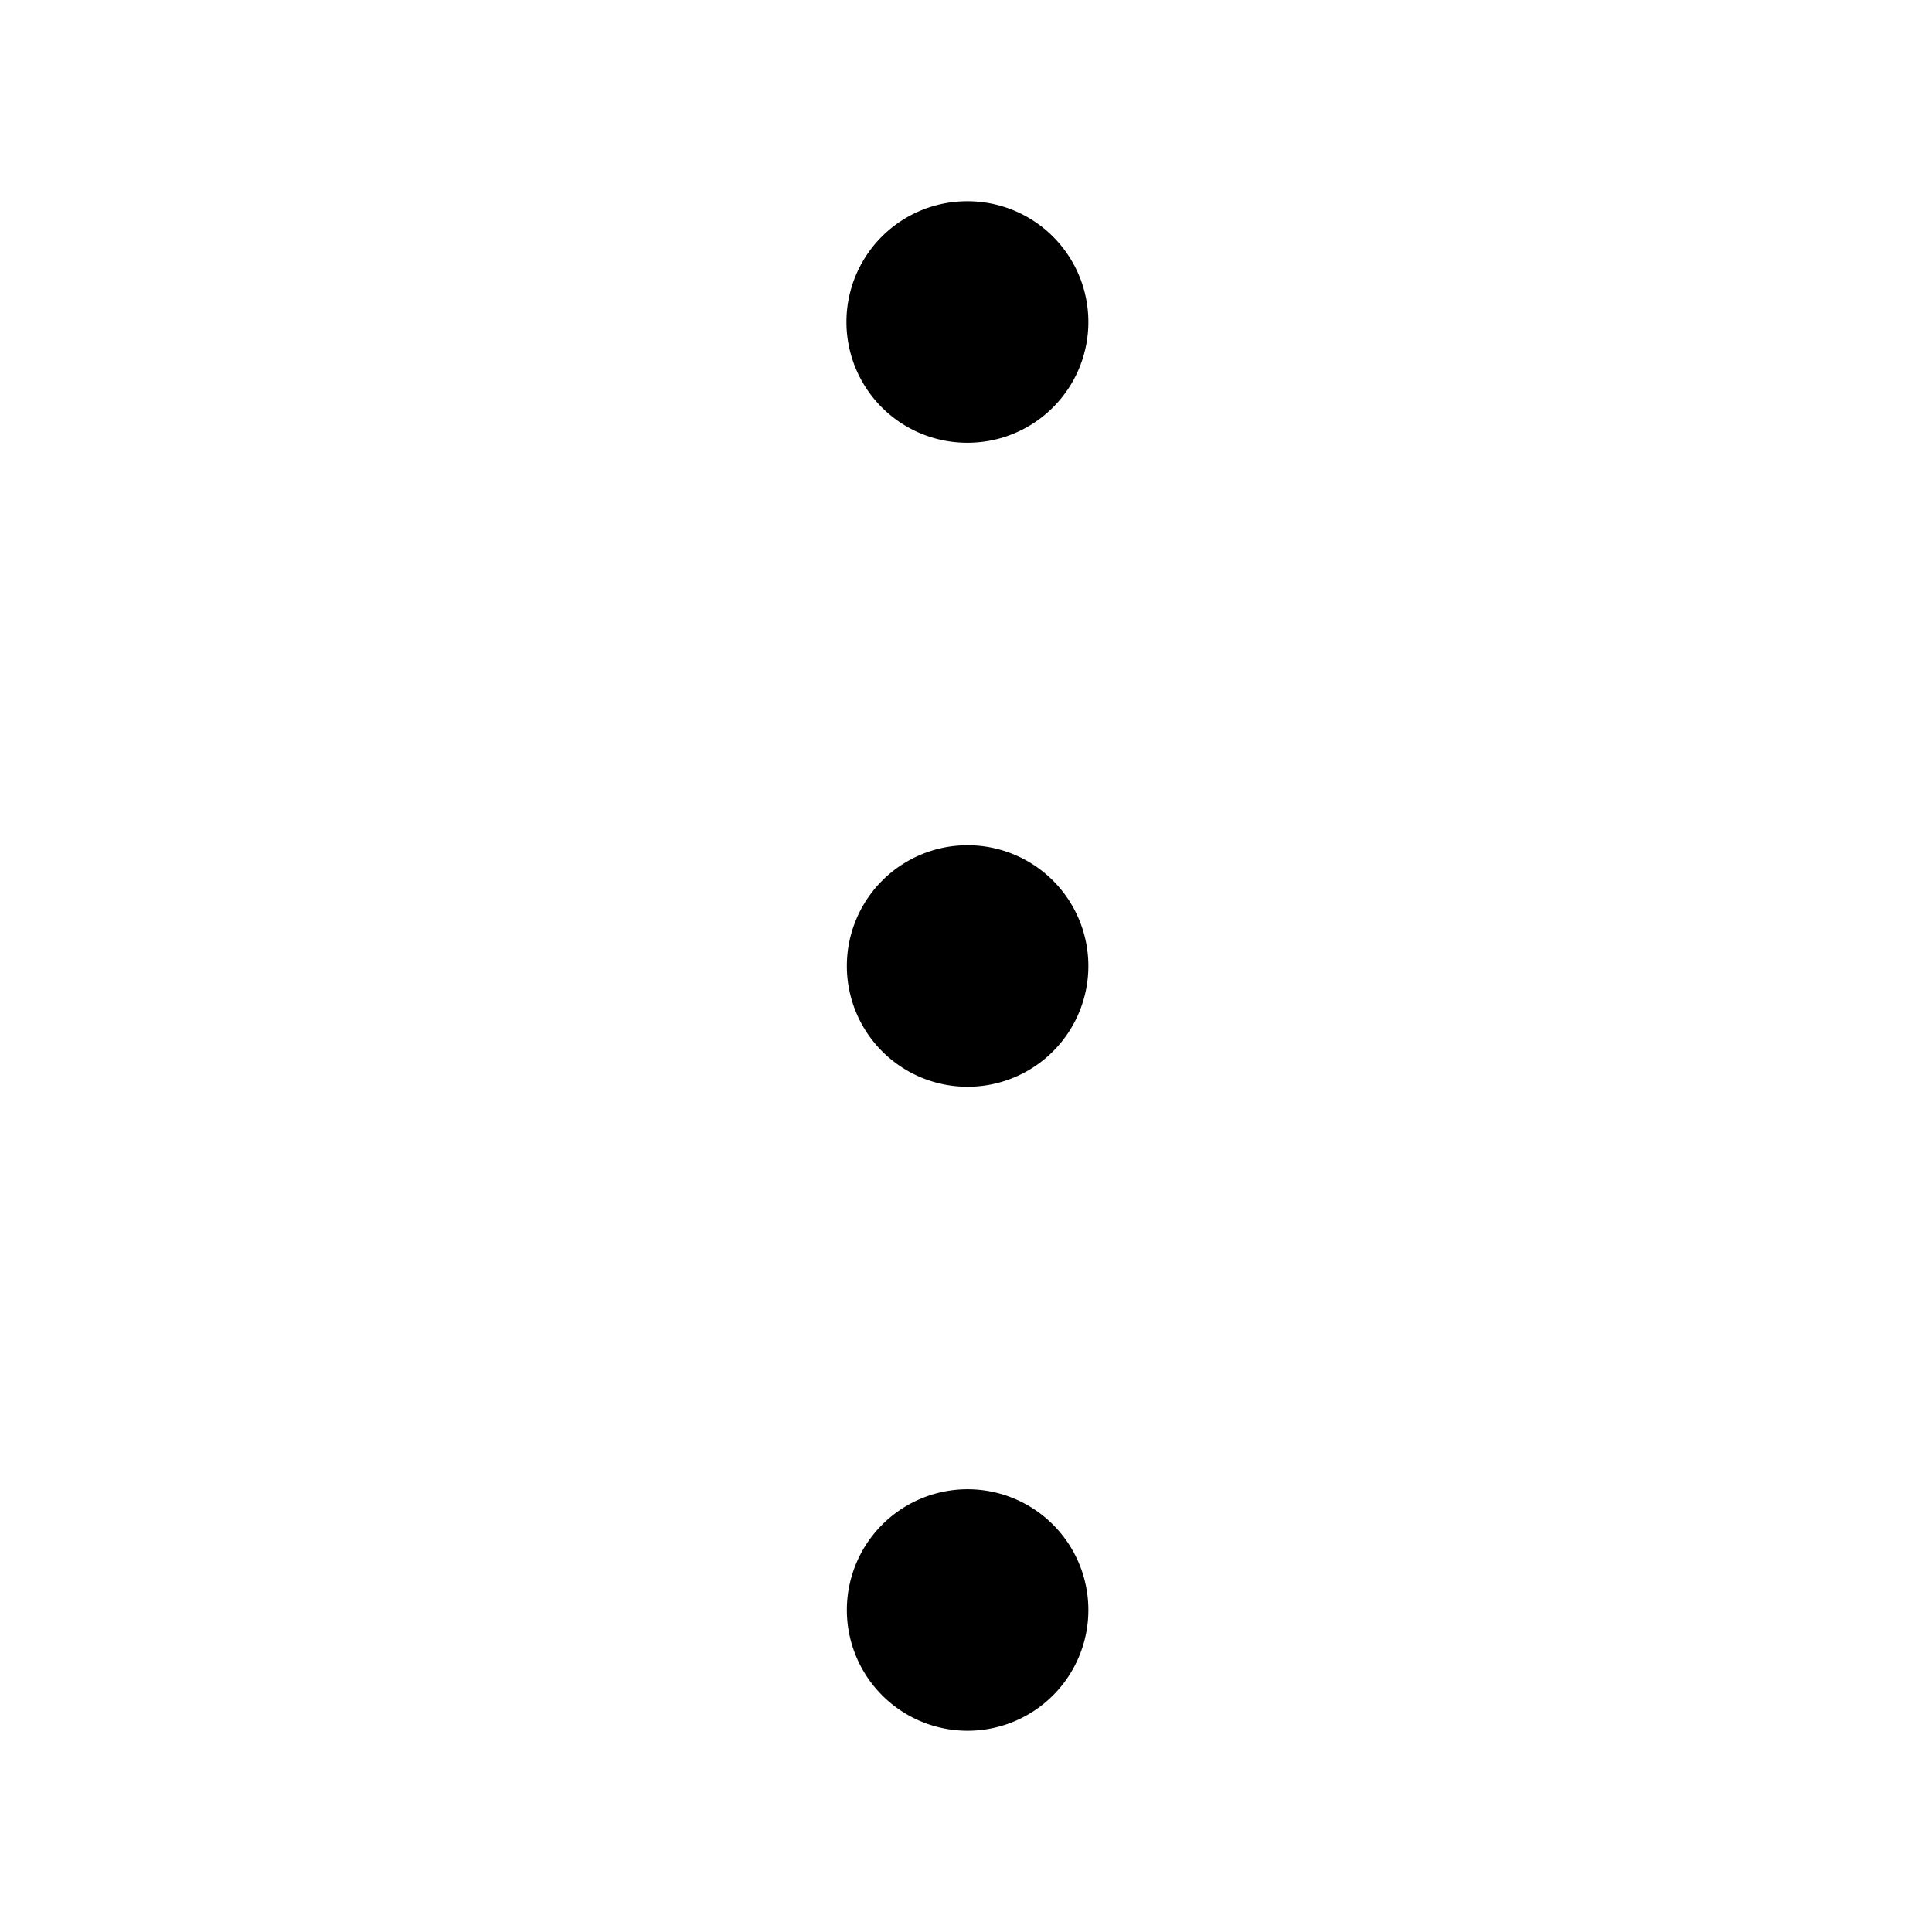 <svg id="Layer" xmlns="http://www.w3.org/2000/svg" viewBox="0 0 24 24">

  <path id="more-vertical" fill="#000000"
    d="M12.02,5.5a1.5,1.5,0,0,1-.01-3h.01a1.5,1.5,0,0,1,0,3Zm1.5,6.5a1.5,1.5,0,0,0-1.5-1.5h-.01A1.5,1.5,0,1,0,13.52,12Zm0,8a1.5,1.5,0,0,0-1.5-1.5h-.01A1.5,1.5,0,1,0,13.52,20Z" />
</svg>
